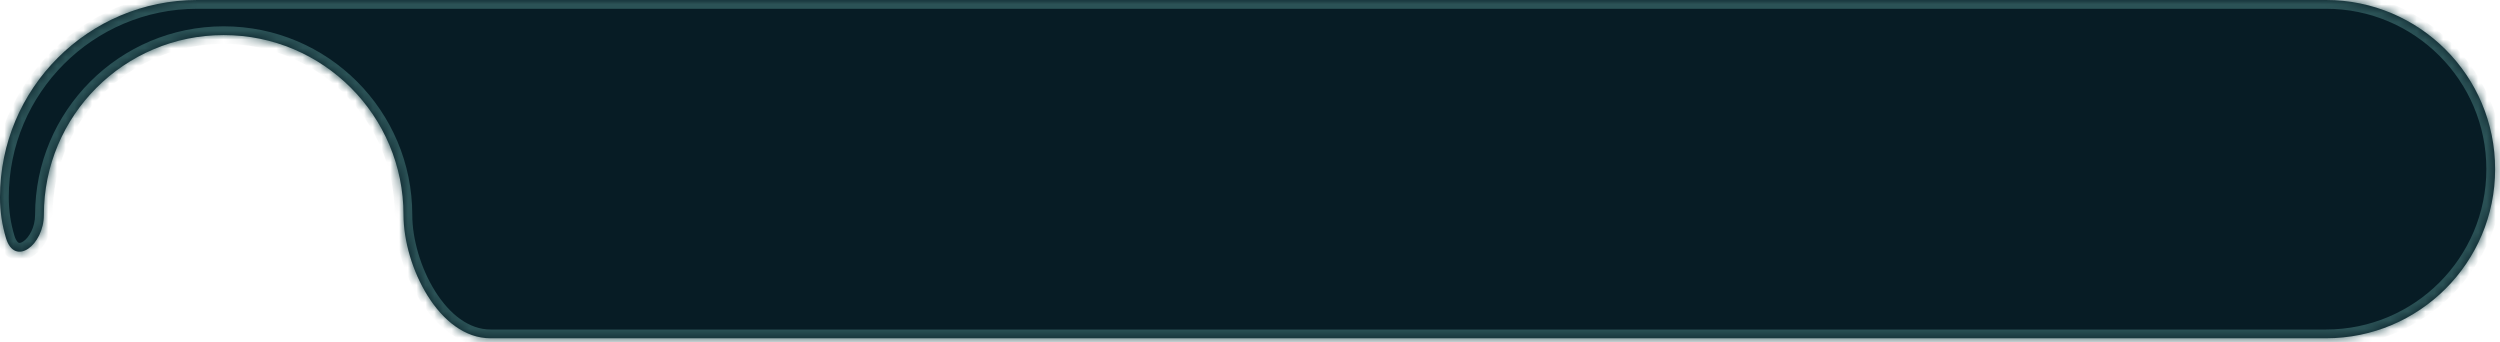 <svg xmlns="http://www.w3.org/2000/svg" width="285" height="39" viewBox="0 0 285 39" fill="none">
  <mask id="path-1-inside-1_87_4" fill="white">
    <path fill-rule="evenodd" clip-rule="evenodd" d="M22.496 0C10.072 0 0 10.072 0 22.496C0 24.116 0.24 25.68 0.686 27.155C1.682 30.447 5 27.939 5 24.5C5 13.178 14.178 4 25.5 4C36.822 4 46 13.178 46 24.5C46 30.364 50.052 38.564 55.916 38.564H265.162C275.811 38.564 284.444 29.931 284.444 19.282C284.444 8.633 275.811 0 265.162 0H22.496Z"/>
  </mask>
  <path fill-rule="evenodd" clip-rule="evenodd" d="M22.496 0C10.072 0 0 10.072 0 22.496C0 24.116 0.24 25.68 0.686 27.155C1.682 30.447 5 27.939 5 24.5C5 13.178 14.178 4 25.5 4C36.822 4 46 13.178 46 24.5C46 30.364 50.052 38.564 55.916 38.564H265.162C275.811 38.564 284.444 29.931 284.444 19.282C284.444 8.633 275.811 0 265.162 0H22.496Z" fill="#071C25"/>
  <path d="M0.686 27.155L-0.271 27.444L0.686 27.155ZM1 22.496C1 10.624 10.624 1 22.496 1V-1C9.519 -1 -1 9.519 -1 22.496H1ZM1.643 26.865C1.225 25.483 1 24.017 1 22.496H-1C-1 24.215 -0.745 25.877 -0.271 27.444L1.643 26.865ZM6 24.5C6 13.73 14.73 5 25.5 5V3C13.626 3 4 12.626 4 24.5H6ZM25.5 5C36.27 5 45 13.73 45 24.5H47C47 12.626 37.374 3 25.5 3V5ZM265.162 37.564H55.916V39.564H265.162V37.564ZM283.444 19.282C283.444 29.379 275.259 37.564 265.162 37.564V39.564C276.363 39.564 285.444 30.483 285.444 19.282H283.444ZM265.162 1C275.259 1 283.444 9.185 283.444 19.282H285.444C285.444 8.081 276.363 -1 265.162 -1V1ZM22.496 1H265.162V-1H22.496V1ZM45 24.5C45 27.63 46.072 31.329 47.912 34.263C49.738 37.173 52.483 39.564 55.916 39.564V37.564C53.485 37.564 51.272 35.855 49.606 33.2C47.954 30.567 47 27.234 47 24.5H45ZM-0.271 27.444C0.026 28.426 0.57 29.218 1.42 29.545C2.276 29.876 3.13 29.617 3.777 29.18C5.045 28.322 6 26.501 6 24.5H4C4 25.939 3.295 27.091 2.656 27.523C2.348 27.732 2.187 27.698 2.14 27.68C2.087 27.659 1.844 27.53 1.643 26.865L-0.271 27.444Z" fill="#2B5256" mask="url(#path-1-inside-1_87_4)"/>
</svg>
